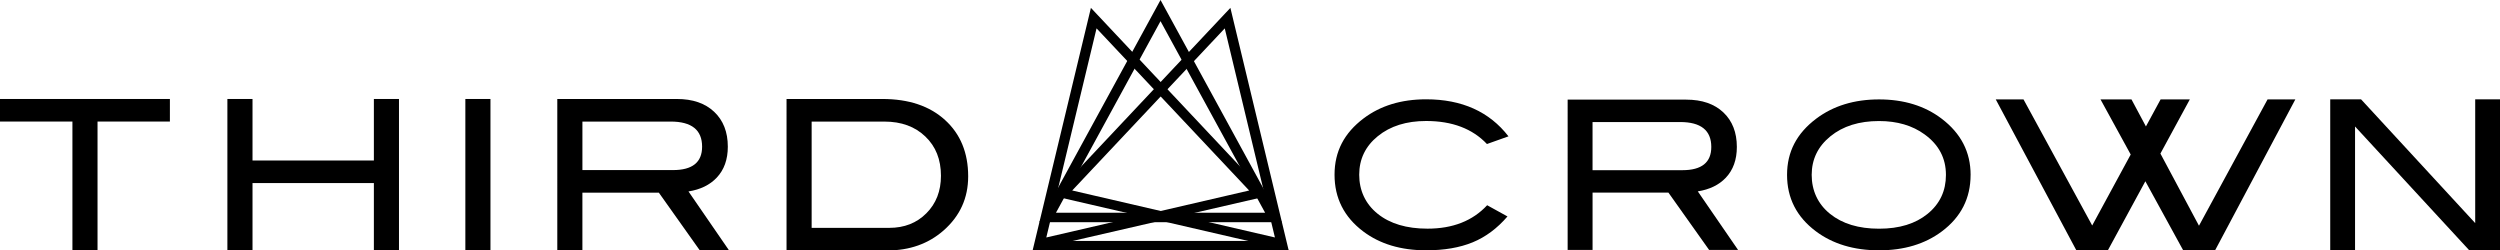 <?xml version="1.0" encoding="UTF-8"?>
<svg id="Isolation_Mode" data-name="Isolation Mode" xmlns="http://www.w3.org/2000/svg" viewBox="0 0 1224 122.62">
  <g>
    <path d="M630.93,122.55h0l-115.18-26.61L602.4,3.85l28.53,118.7Zm-105.98-29.29l99.25,23-24.56-102.36-74.69,79.37h0Z"/>
    <path d="M534.11,3.85l86.62,92.09-115.13,26.54h0L534.11,3.85Zm2.76,10.04l-24.6,102.38,99.32-23L536.88,13.89h0Z"/>
    <path d="M508.83,108.78L568.19,0l59.39,108.78h-118.75Zm8.17-4.64h102.39l-51.2-93.78-51.18,93.78h0Z"/>
    <polygon points="505.59 122.62 508.68 117.96 627.78 117.96 630.93 122.62 505.59 122.62"/>
  </g>
  <g>
    <polygon points="83.18 59.51 47.75 59.51 47.75 122.62 35.46 122.62 35.46 59.51 0 59.51 0 48.46 83.18 48.46 83.18 59.51"/>
    <polygon points="195.34 122.62 183.05 122.62 183.05 89.63 123.63 89.63 123.63 122.62 111.33 122.62 111.33 48.46 123.63 48.46 123.63 78.58 183.05 78.58 183.05 48.46 195.34 48.46 195.34 122.62"/>
    <rect x="227.84" y="48.46" width="12.29" height="74.16"/>
    <path d="M356.96,122.62h-14.31l-20.07-28.28h-37.44v28.28h-12.29V48.46h58.5c7.79,0,13.88,2.09,18.32,6.29,4.44,4.2,6.67,9.89,6.67,17.06,0,6.28-1.81,11.33-5.43,15.16-3.35,3.56-7.96,5.82-13.83,6.76l19.88,28.89Zm-27.45-39.35c9.49,0,14.24-3.8,14.24-11.46,0-8.19-5.13-12.29-15.37-12.29h-43.23v23.75h44.36Z"/>
    <path d="M432.02,48.46c12.9,0,23.13,3.43,30.66,10.29,7.55,6.85,11.34,16.07,11.34,27.6,0,10.59-4,19.4-12,26.45-7.45,6.55-16.68,9.83-27.66,9.83h-49.27V48.46h46.92Zm3.36,63.1c7.37,0,13.46-2.38,18.17-7.14,4.76-4.76,7.14-10.88,7.14-18.36,0-7.96-2.54-14.36-7.64-19.22-5.09-4.88-11.76-7.31-20.03-7.31h-35.64v52.04h38Z"/>
  </g>
  <g>
    <path d="M738.54,66.76l-10.53,3.75c-7.1-7.5-17.01-11.27-29.78-11.27-9.66,0-17.54,2.47-23.64,7.42-6.09,4.94-9.12,11.25-9.12,18.89s3.01,14.28,9.04,19.12c6.02,4.85,14.16,7.28,24.4,7.28,12.37,0,22.1-3.82,29.2-11.47l9.95,5.49c-5.04,5.85-10.72,10.08-17.06,12.68-6.35,2.6-13.94,3.9-22.76,3.9-12.37,0-22.65-3.09-30.82-9.25-9.35-7.06-14.03-16.31-14.03-27.75s4.75-20.42,14.22-27.58c8.24-6.22,18.45-9.35,30.63-9.35,17.52,0,30.96,6.06,40.31,18.13Z"/>
    <path d="M850.96,122.36h-14.18l-19.92-28.06h-37.14v28.06h-12.2V48.78h58.04c7.73,0,13.77,2.09,18.19,6.25,4.41,4.16,6.61,9.82,6.61,16.92,0,6.23-1.8,11.25-5.39,15.05-3.33,3.53-7.91,5.76-13.73,6.7l19.71,28.66Zm-27.24-39.04c9.42,0,14.13-3.78,14.13-11.38,0-8.1-5.08-12.19-15.25-12.19h-42.89v23.57h44.01Z"/>
    <path d="M964.8,85.62c0,11.42-4.68,20.65-14.09,27.69-8.25,6.17-18.5,9.25-30.74,9.25s-22.68-3.12-30.95-9.34c-9.4-7.05-14.08-16.26-14.08-27.6s4.75-20.34,14.29-27.53c8.37-6.28,18.63-9.42,30.74-9.42s22.38,3.14,30.64,9.42c9.48,7.19,14.2,16.37,14.2,27.53Zm-12.07,0c0-8.16-3.47-14.76-10.45-19.82-5.98-4.36-13.42-6.54-22.31-6.54-9.74,0-17.66,2.48-23.79,7.46-6.11,4.96-9.18,11.27-9.18,18.9s2.99,14.26,9,19.09c6,4.84,13.99,7.26,23.97,7.26s17.87-2.44,23.82-7.31c5.96-4.86,8.94-11.21,8.94-19.03Z"/>
    <path d="M1072.14,48.67l-40.05,73.73h-15.59l-39.38-73.73h13.59l33.63,61.73,33.49-61.73h14.31Zm-28.57,0l33.05,61.85,33.58-61.85h13.6l-39.21,73.73h-15.78l-40.4-73.73h15.15Z"/>
    <polygon points="1224 122.49 1208.9 122.49 1153.03 61.93 1153.03 122.49 1140.88 122.49 1140.88 48.63 1155.97 48.63 1211.86 109.23 1211.86 48.63 1224 48.63 1224 122.49"/>
  </g>
</svg>